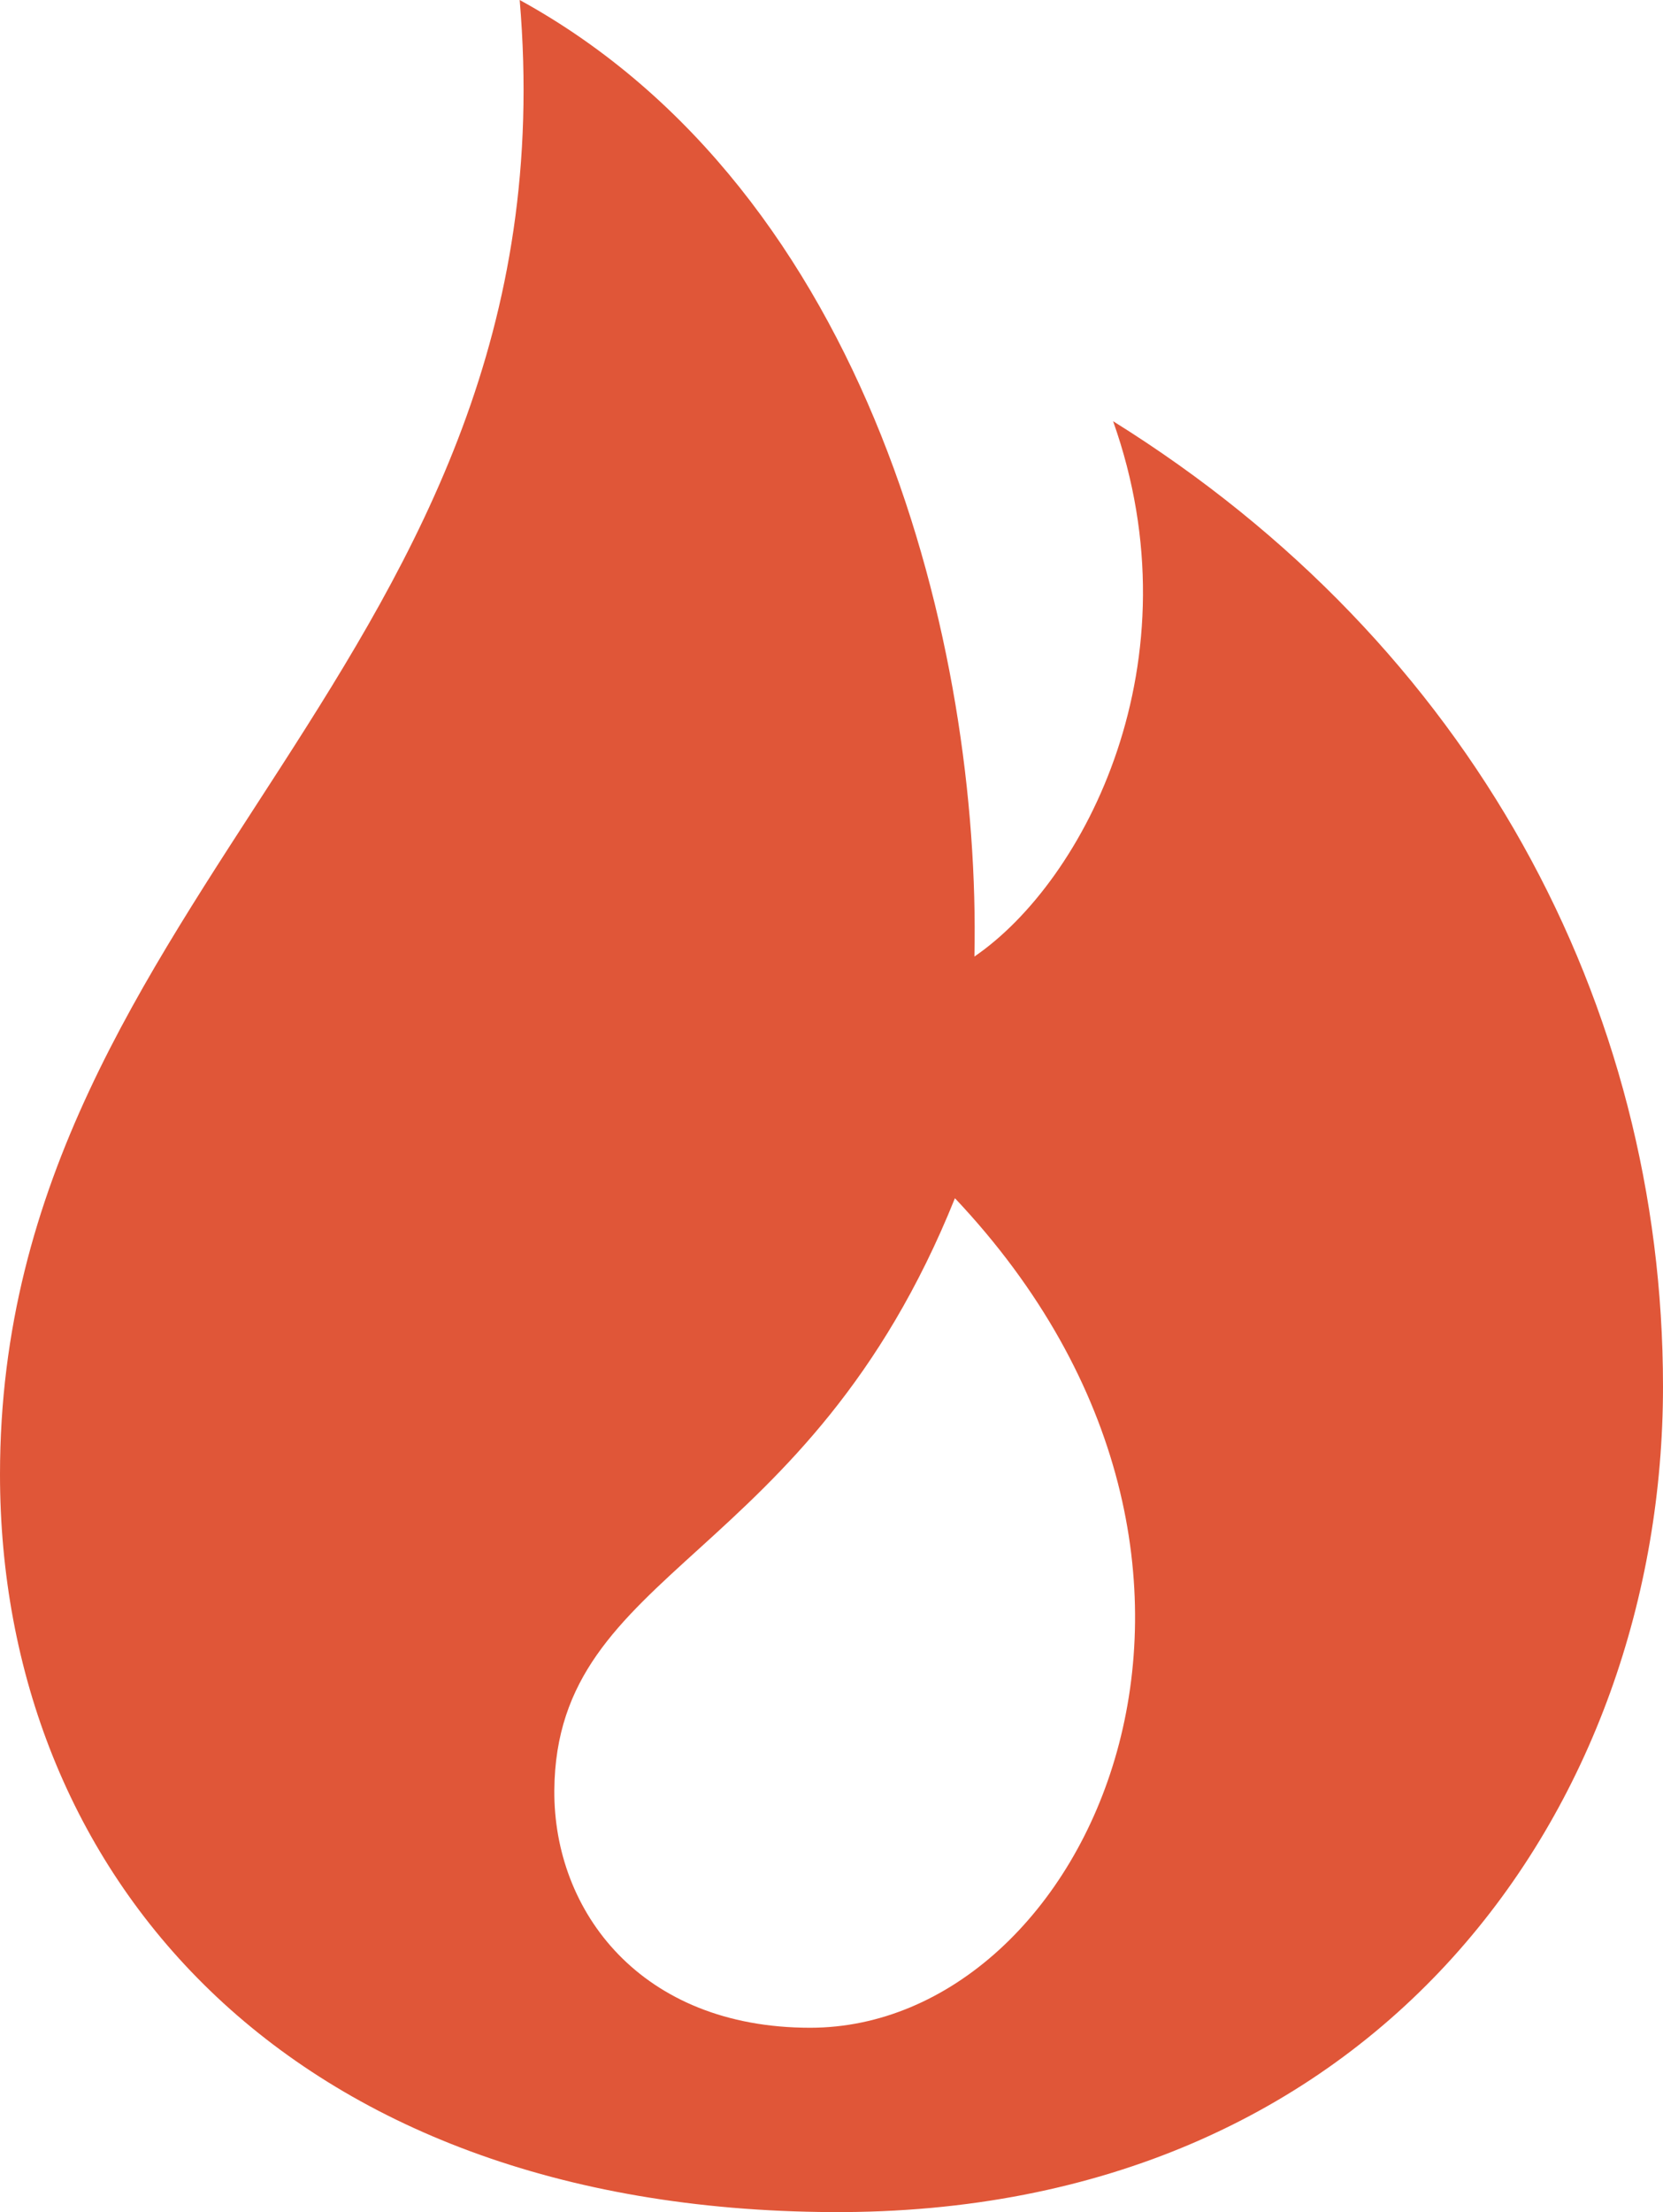 <svg width="82" height="109" viewBox="0 0 82 109" fill="none" xmlns="http://www.w3.org/2000/svg">
<path fill-rule="evenodd" clip-rule="evenodd" d="M25.625 0C28.404 32.65 0 43.89 0 72.648C0 92.181 13.981 108.854 41 108.999C68.019 109.145 82 88.952 82 68.324C82 49.517 72.606 31.782 54.885 20.755C59.095 32.595 53.491 43.409 48.047 47.133C48.366 31.978 42.922 9.487 25.625 0ZM47.086 59.041C64.192 77.158 53.687 99.916 39.948 99.916C31.588 99.916 27.288 94.171 27.333 88.212C27.42 77.162 39.802 77.153 47.086 59.041Z" fill="#E05638"/>
</svg>
